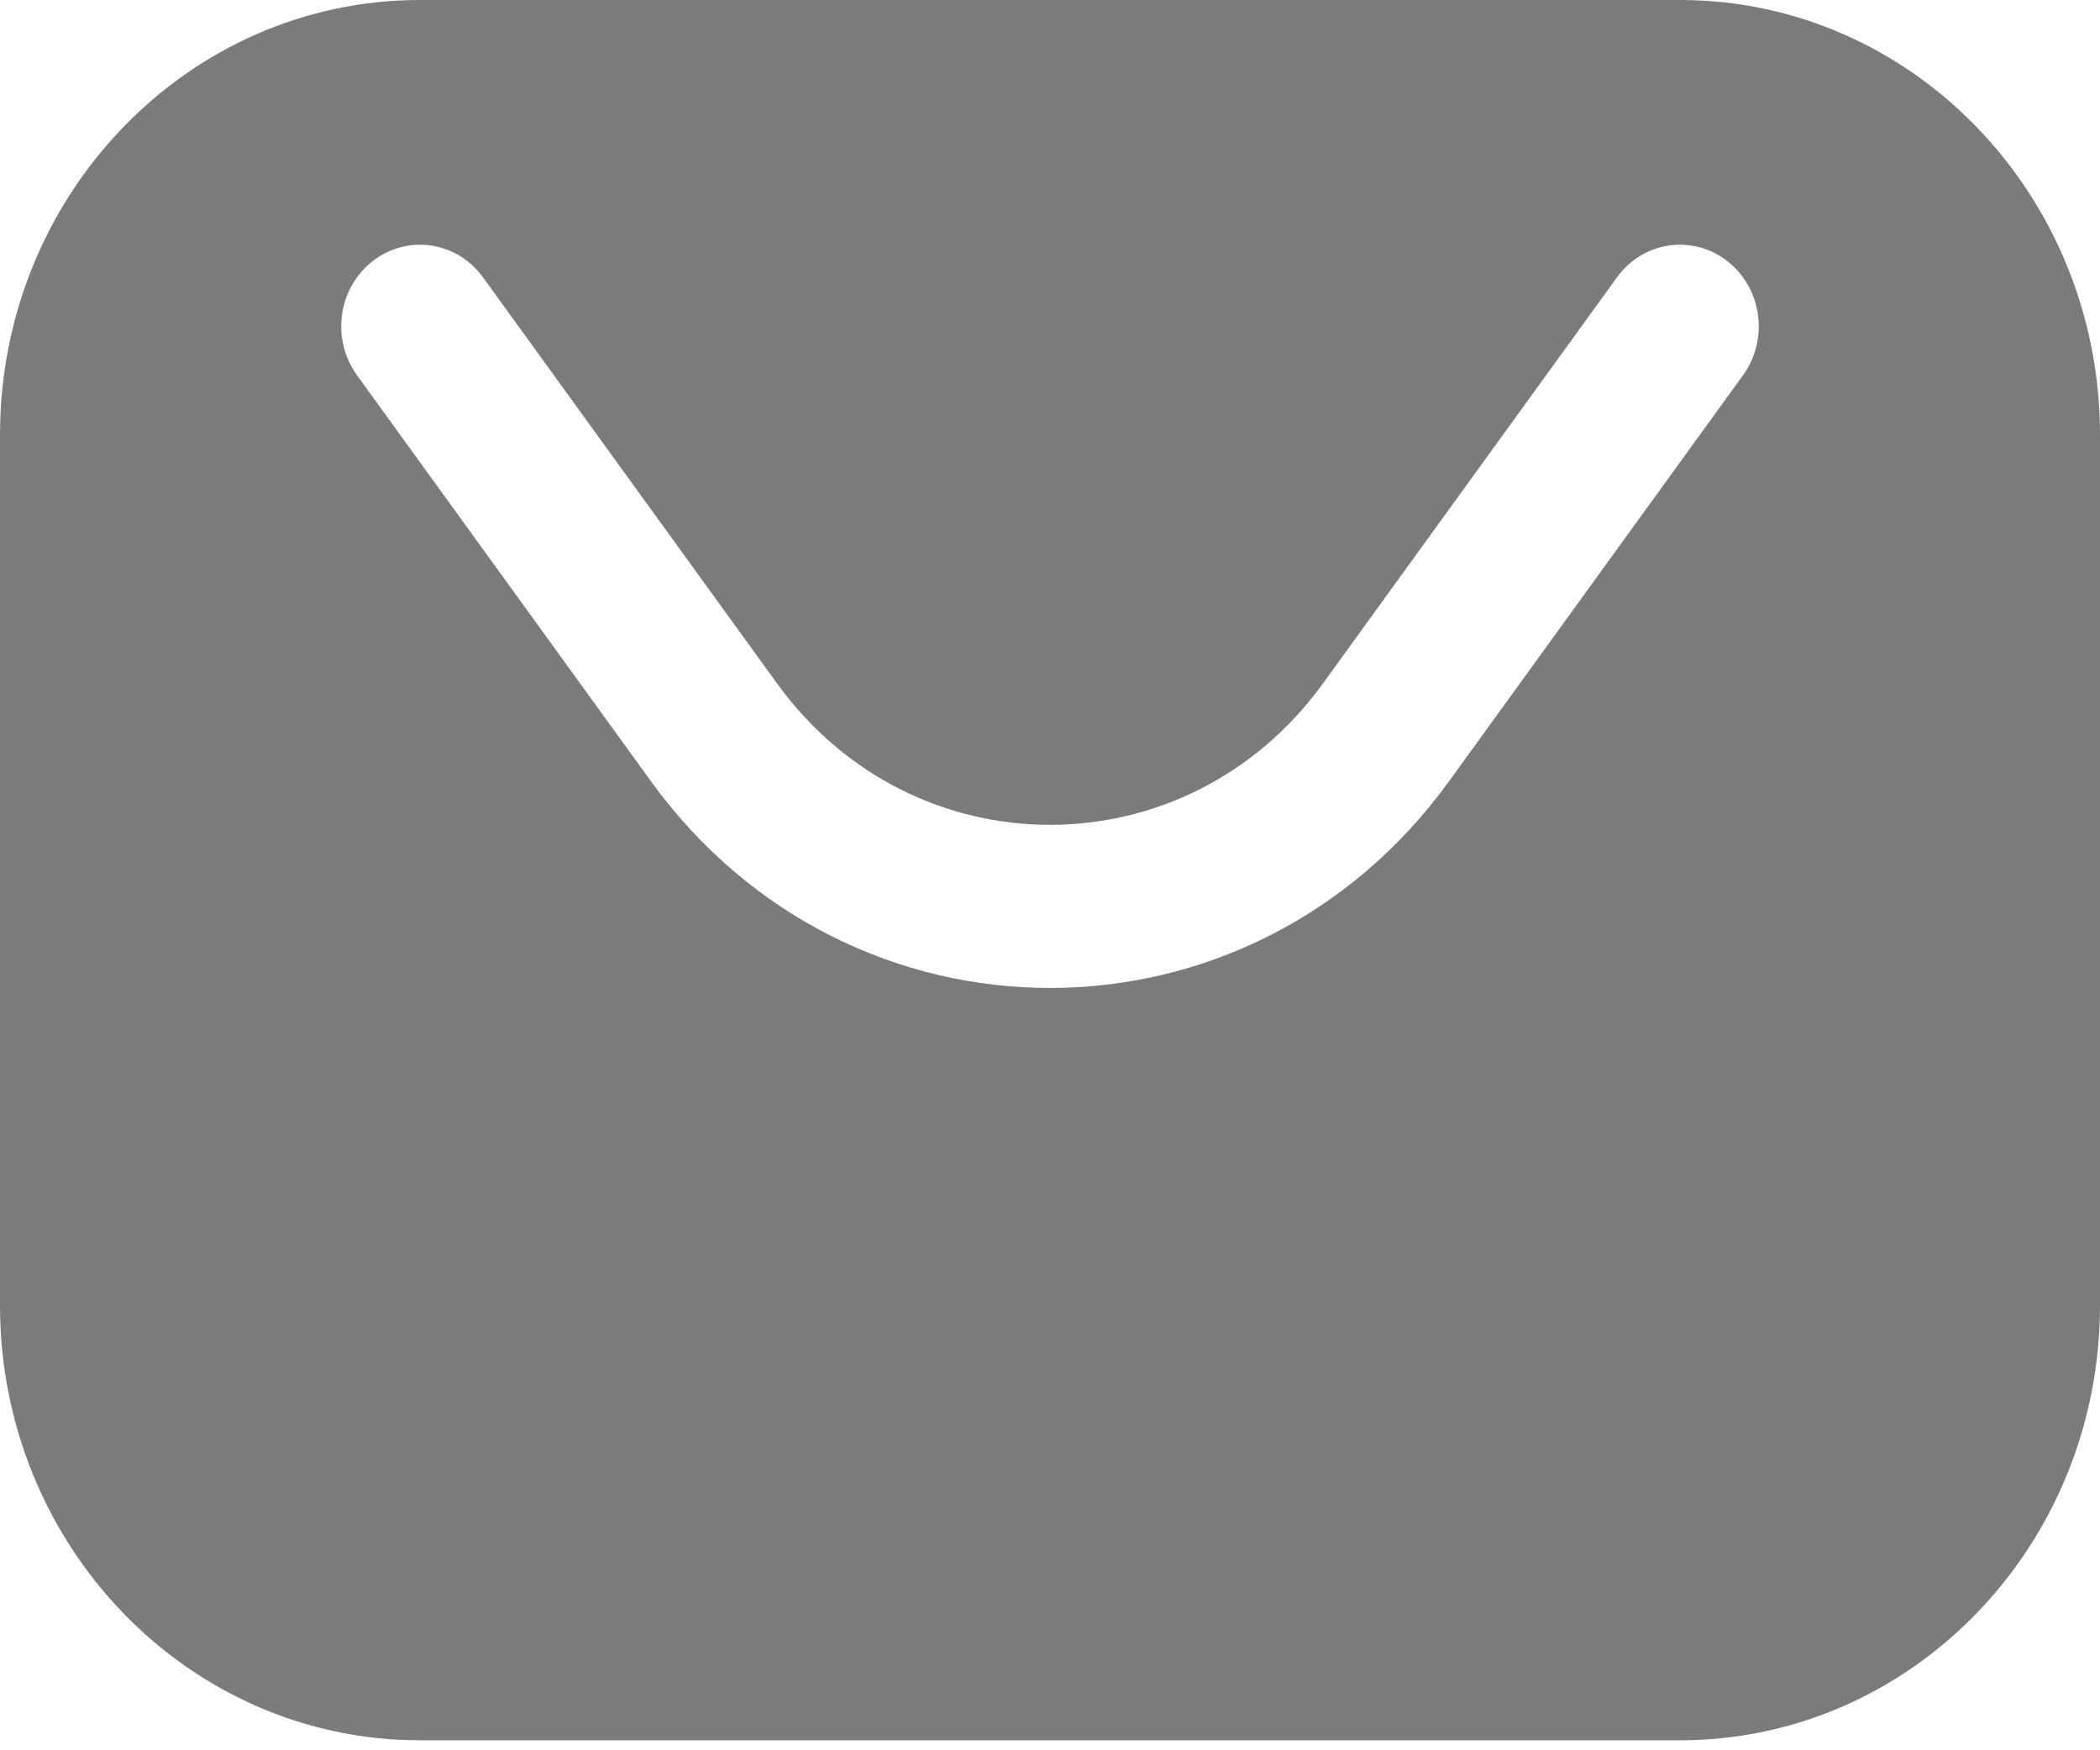 <svg width="24" height="20" viewBox="0 0 24 20" fill="none" xmlns="http://www.w3.org/2000/svg">
<path fill-rule="evenodd" clip-rule="evenodd" d="M4.8 0H19.2C21.851 0 24 2.226 24 4.971V14.914C24 17.66 21.851 19.886 19.2 19.886H4.8C2.149 19.886 0 17.66 0 14.914V4.971C0 2.226 2.149 0 4.8 0ZM5.52 3.169C5.222 2.757 4.658 2.674 4.26 2.983C3.862 3.292 3.782 3.876 4.08 4.288L7.44 8.928C9.72 12.076 14.28 12.076 16.56 8.928L19.92 4.288C20.218 3.876 20.138 3.292 19.74 2.983C19.342 2.674 18.778 2.757 18.48 3.169L15.12 7.809C13.56 9.964 10.44 9.964 8.88 7.809L5.52 3.169Z" fill="#7B7B7B"/>
</svg>
